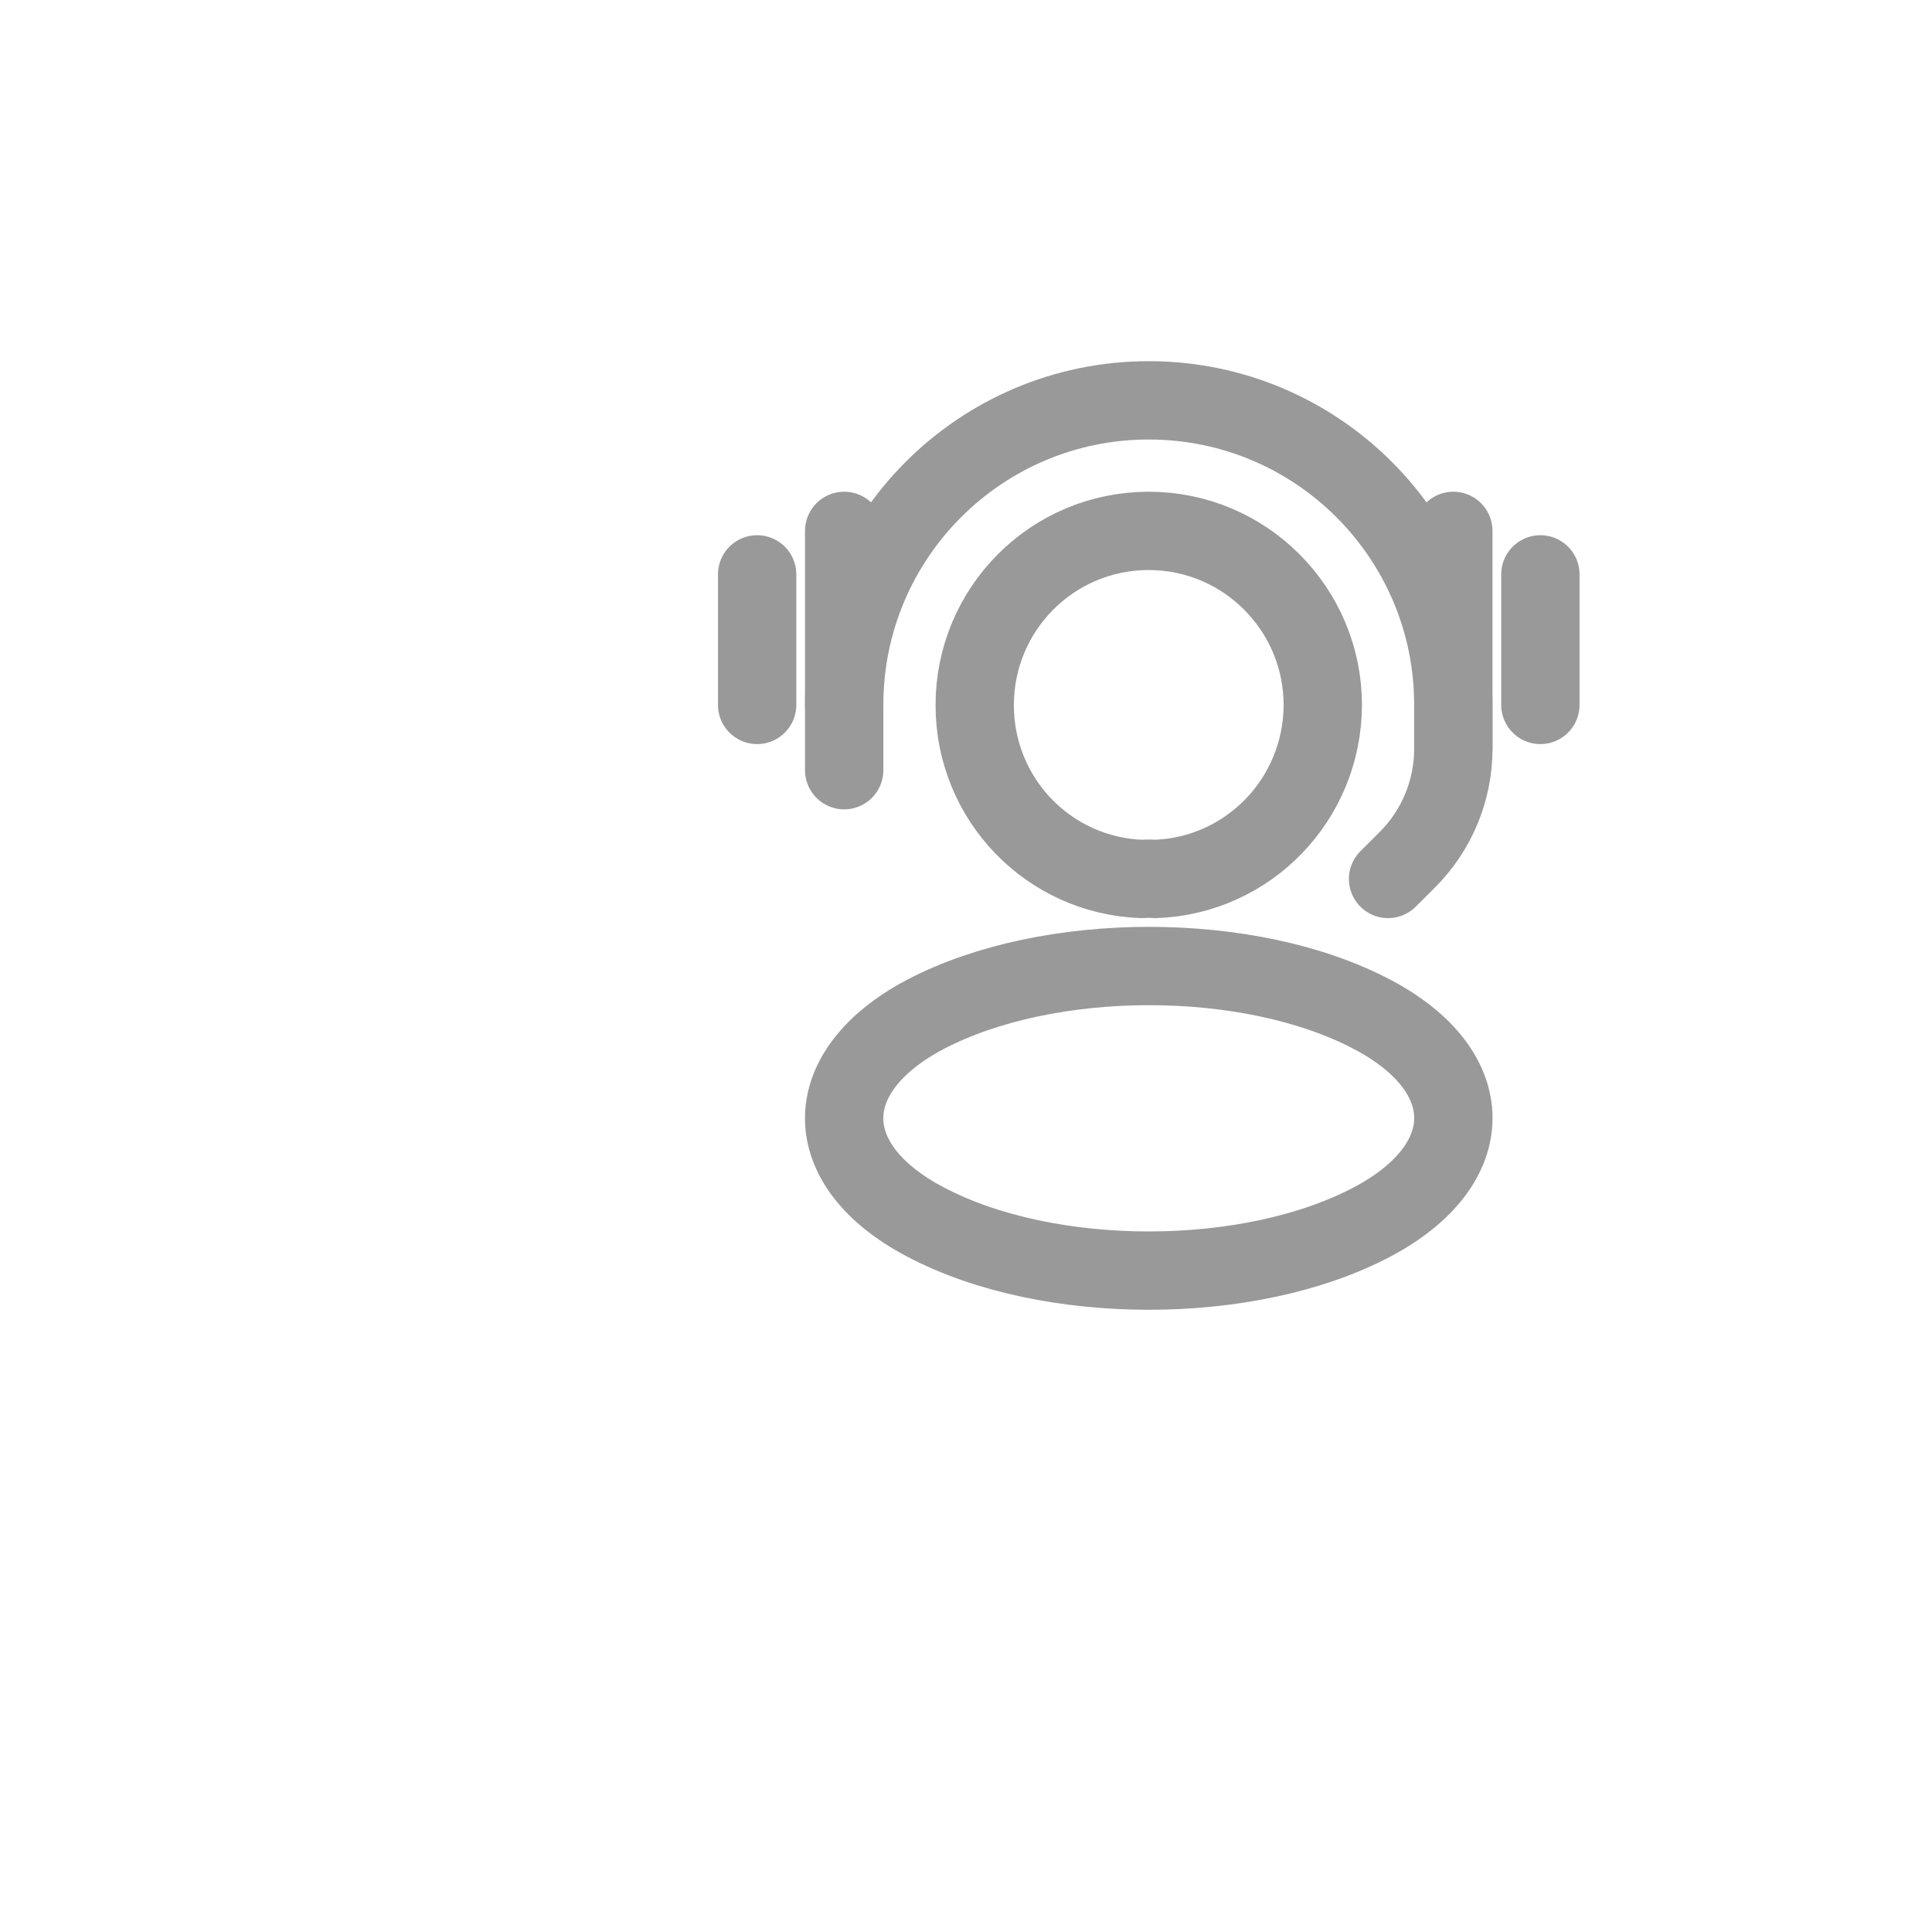 <svg
    width="37"
    height="37"
    viewBox="0 0 37 37"
    fill="none"
    xmlns="http://www.w3.org/2000/svg"
  >
    <path
      d="M22.12 16.833C22.045 16.826 21.955 16.826 21.872 16.833C20.086 16.773 18.667 15.308 18.667 13.504C18.667 11.662 20.153 10.167 22 10.167C23.839 10.167 25.333 11.662 25.333 13.504C25.326 15.308 23.907 16.773 22.12 16.833Z"
      stroke="#999999"
      stroke-width="1.5"
      stroke-linecap="round"
      stroke-linejoin="round"
    />
    <path
      d="M17.719 19.428C15.649 20.524 15.649 22.311 17.719 23.4C20.071 24.645 23.929 24.645 26.281 23.4C28.351 22.304 28.351 20.518 26.281 19.428C23.937 18.191 20.08 18.191 17.719 19.428Z"
      stroke="#999999"
      stroke-width="1.5"
      stroke-linecap="round"
      stroke-linejoin="round"
    />
    <path
      d="M16.167 14.75V10.167"
      stroke="#999999"
      stroke-width="1.5"
      stroke-linecap="round"
    />
    <path
      d="M14.5 13.5V11M29.5 13.5V11"
      stroke="#999999"
      stroke-width="1.5"
      stroke-linecap="round"
    />
    <path
      d="M27.833 14.333V10.167"
      stroke="#999999"
      stroke-width="1.5"
      stroke-linecap="round"
    />
    <path
      d="M16.167 13.5C16.167 10.278 18.778 7.667 22 7.667C25.222 7.667 27.833 10.278 27.833 13.5V14.341C27.833 15.136 27.517 15.899 26.955 16.462L26.583 16.833"
      stroke="#999999"
      stroke-width="1.5"
      stroke-linecap="round"
    />
  </svg>